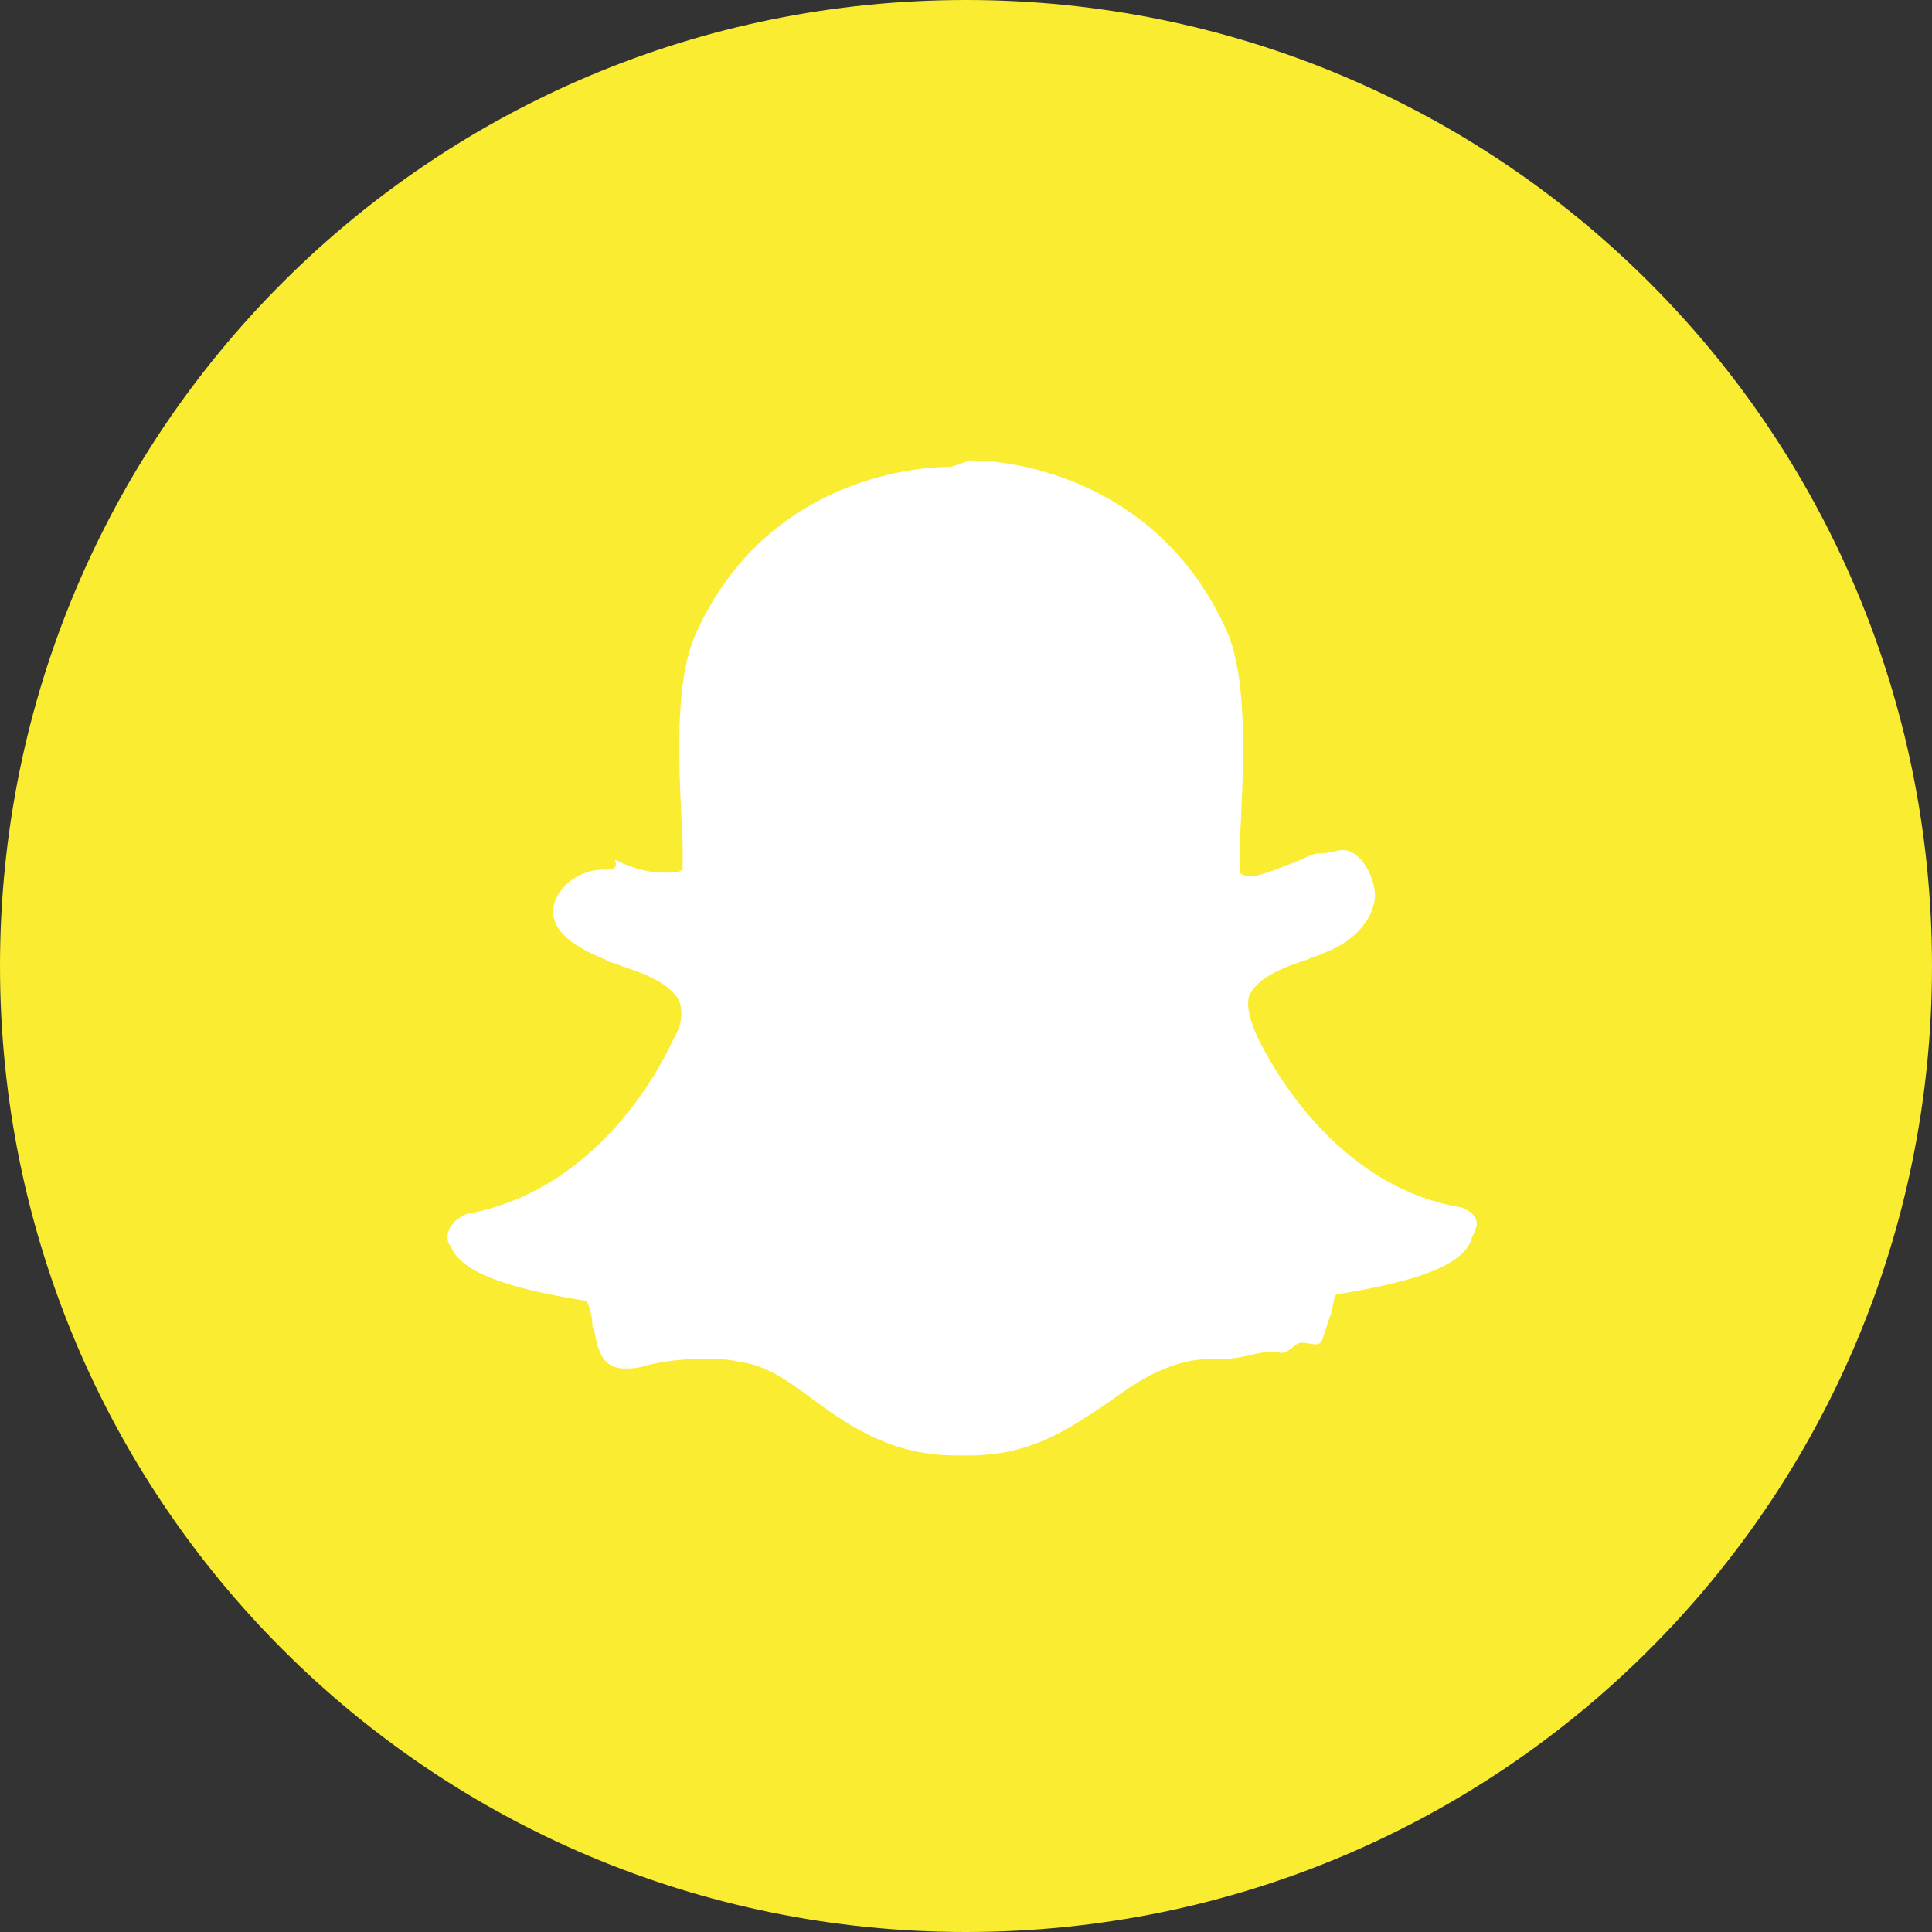 <?xml version="1.0" encoding="utf-8"?>
<!-- Generator: Adobe Illustrator 21.0.2, SVG Export Plug-In . SVG Version: 6.00 Build 0)  -->
<svg version="1.1" id="Layer_1" xmlns="http://www.w3.org/2000/svg" xmlns:xlink="http://www.w3.org/1999/xlink" x="0px" y="0px"
	 viewBox="0 0 60 60" style="enable-background:new 0 0 60 60;" xml:space="preserve">
<rect x="0" y="0" width="60" height="60" fill="#333333" stroke="none"/>
<style type="text/css">
	.st0{fill:#3D5A98;}
	.st1{fill:#FFFFFF;}
	.st2{fill:#005CFF;}
	.st3{fill:#FF6600;}
	.st4{fill-rule:evenodd;clip-rule:evenodd;fill:#FFFFFF;}
	.st5{fill:#007EE5;}
	.st6{fill:#DC4E41;}
	.st7{fill:#2EDE73;}
	.st8{fill:#405DE6;}
	.st9{fill:#EA4C89;}
	.st10{fill:#0084FF;}
	.st11{fill:#1D66D8;}
	.st12{fill:#0077B5;}
	.st13{fill:#FF4500;}
	.st14{fill:none;}
	.st15{fill:#1DA1F2;}
	.st16{fill:#303D4D;}
	.st17{fill:#BD081C;}
	.st18{fill:#F9EC31;}
	.st19{fill:#00AFF0;}
	.st20{fill:#32B8E8;}
	.st21{fill:#CD201F;}
	.st22{fill:#F29100;}
	.st23{fill:#00749A;}
	.st24{fill:#00AB6C;}
	.st25{fill-rule:evenodd;clip-rule:evenodd;fill:#FF6600;}
	.st26{fill:#FB0A84;}
</style>
<g id="XMLID_5647_">
	<path id="XMLID_633_" class="st18" d="M30,60L30,60C13.4,60,0,46.6,0,30v0C0,13.4,13.4,0,30,0h0c16.6,0,30,13.4,30,30v0
		C60,46.6,46.6,60,30,60z"/>
	<path id="XMLID_632_" class="st1" d="M45.4,37.5c-4.3-0.7-6.3-5.2-6.4-5.4c0,0,0,0,0,0c-0.2-0.5-0.3-0.9-0.2-1.2
		c0.3-0.6,1.2-0.9,1.8-1.1c0.2-0.1,0.3-0.1,0.5-0.2c1.1-0.4,1.6-1.2,1.6-1.8c0-0.5-0.4-1.4-1-1.4h0c-0.2,0-0.4,0.1-0.7,0.1
		c-0.2,0-0.4,0.1-0.6,0.2c-0.5,0.2-1,0.4-1.4,0.5c-0.3,0-0.4,0-0.5-0.1c0-0.2,0-0.4,0-0.7l0-0.1c0.1-2.2,0.3-5.1-0.4-6.7
		c-2.1-4.7-6.6-5.3-7.9-5.3h0h-0.1c0,0-0.5,0.2-0.6,0.2c-1.3,0-5.8,0.5-7.9,5.2c-0.7,1.6-0.5,4.3-0.4,6.5c0,0.3,0,0.5,0,0.8
		c-0.1,0.1-0.3,0.1-0.6,0.1c-0.4,0-0.9-0.1-1.5-0.4C19.2,27,19,27,18.8,27c-0.7,0-1.4,0.4-1.6,1.1c-0.1,0.5,0.1,1.1,1.6,1.7
		c0.1,0.1,0.3,0.1,0.5,0.2c0.6,0.2,1.5,0.5,1.8,1.1c0.1,0.3,0.1,0.7-0.2,1.2c0,0,0,0,0,0c-0.1,0.2-2,4.6-6.4,5.4
		c-0.3,0.1-0.6,0.4-0.6,0.7c0,0.1,0,0.2,0.1,0.3c0.3,0.8,1.7,1.3,4.2,1.7c0.1,0.1,0.2,0.5,0.2,0.8c0.1,0.2,0.1,0.5,0.2,0.7
		c0.1,0.3,0.3,0.6,0.8,0.6c0.2,0,0.4,0,0.7-0.1c0.4-0.1,1-0.2,1.7-0.2c0.4,0,0.8,0,1.2,0.1c0.8,0.1,1.5,0.6,2.3,1.2
		c1.1,0.8,2.4,1.7,4.4,1.7c0.1,0,0.1,0,0.2,0c0.1,0,0.1,0,0.2,0c2,0,3.2-0.9,4.4-1.7c0.8-0.6,1.5-1,2.3-1.2c0.4-0.1,0.8-0.1,1.2-0.1
		c0.7,0,1.2-0.3,1.7-0.2c0.3,0.1,0.5-0.3,0.7-0.3h0h0c0.4,0,0.6,0.2,0.7-0.2c0.1-0.3,0.1-0.3,0.2-0.6c0.1-0.2,0.1-0.6,0.2-0.7
		c2.5-0.4,3.9-0.9,4.2-1.7c0-0.1,0.1-0.2,0.1-0.3C46,37.9,45.7,37.6,45.4,37.5z"/>
</g>
</svg>
